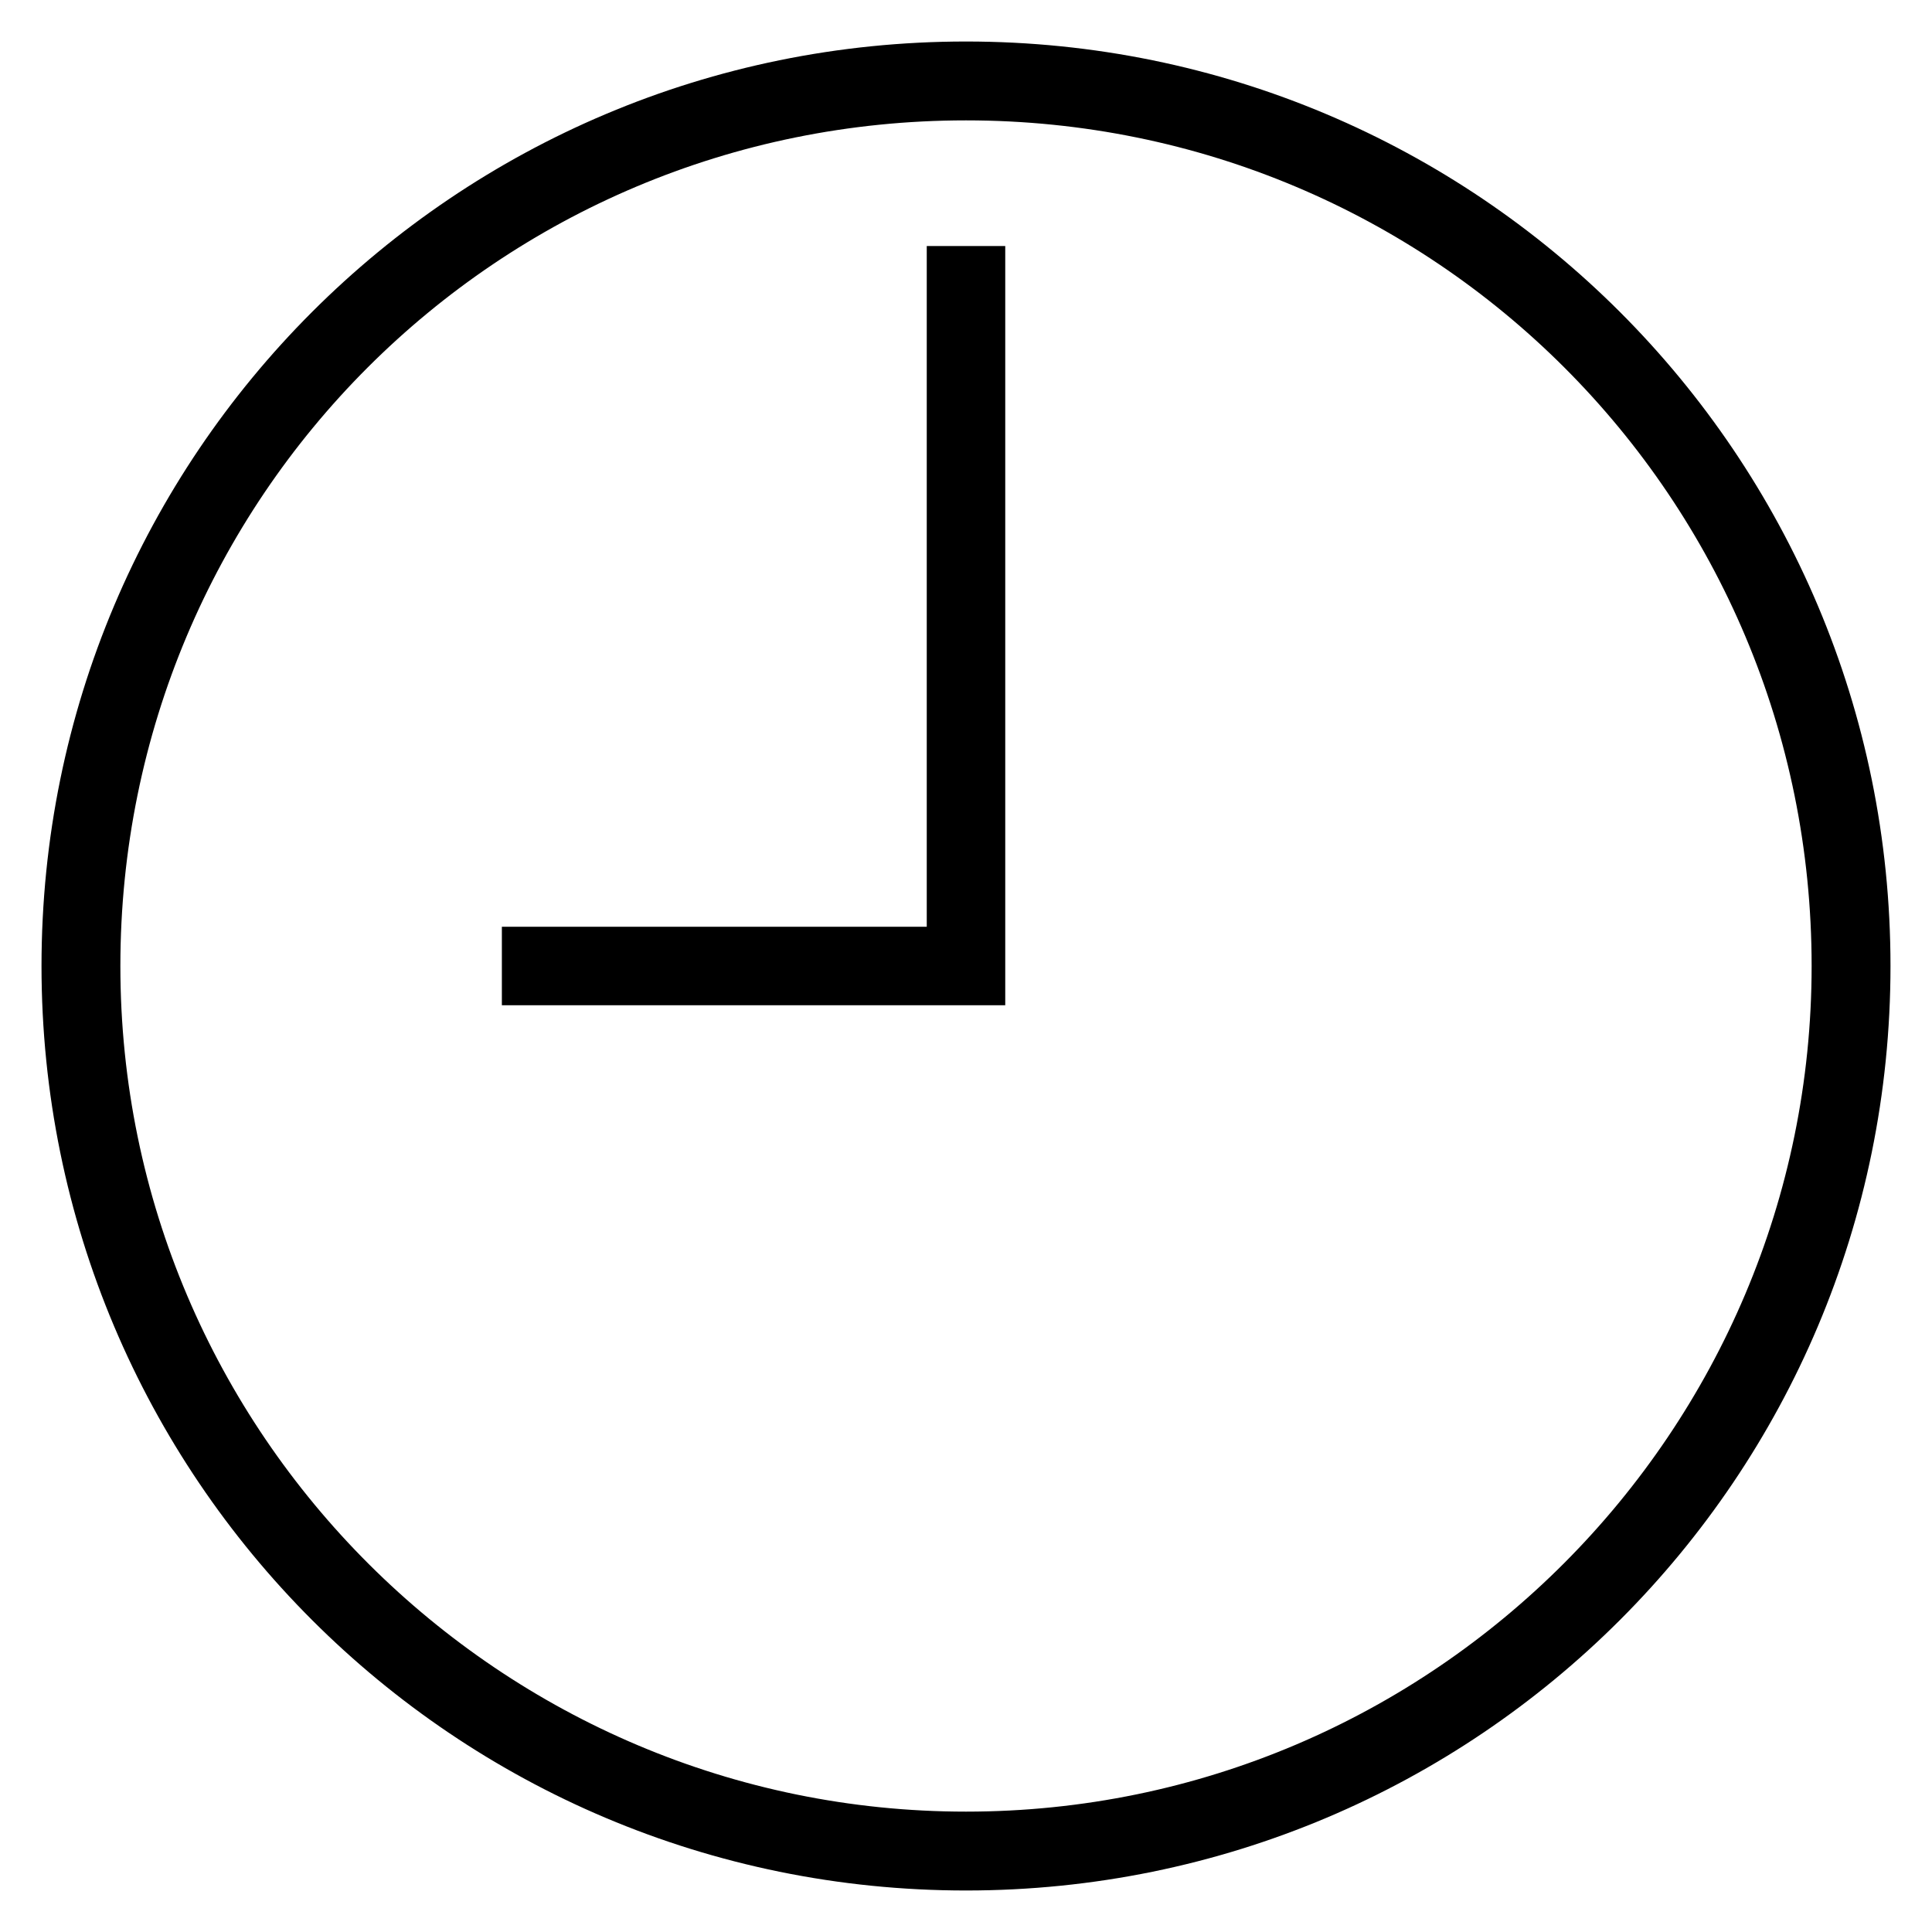 <?xml version='1.0' encoding='utf-8'?>
<!DOCTYPE svg PUBLIC '-//W3C//DTD SVG 1.1//EN' 'http://www.w3.org/Graphics/SVG/1.1/DTD/svg11.dtd'>
<svg version="1.1" xmlns="http://www.w3.org/2000/svg" viewBox="0 0 512 512" xmlns:xlink="http://www.w3.org/1999/xlink" enable-background="new 0 0 512 512">
  <g>
    <g>
      <g>
        <g>
          <path d="M256,501C120.5,501,11,391.5,11,256S120.5,11,256,11s245,109.5,245,245S391.5,501,256,501z M256,31.9      C131.9,31.9,31.9,131.9,31.9,256S133,480.1,256,480.1c124.1,0,224.1-101.1,224.1-224.1C480.1,131.9,380.1,31.9,256,31.9z"/>
        </g>
        <g>
          <polygon points="266.4,266.4 133,266.4 133,245.6 245.6,245.6 245.6,65.2 266.4,65.2     "/>
        </g>
      </g>
    </g>
  </g>
</svg>
